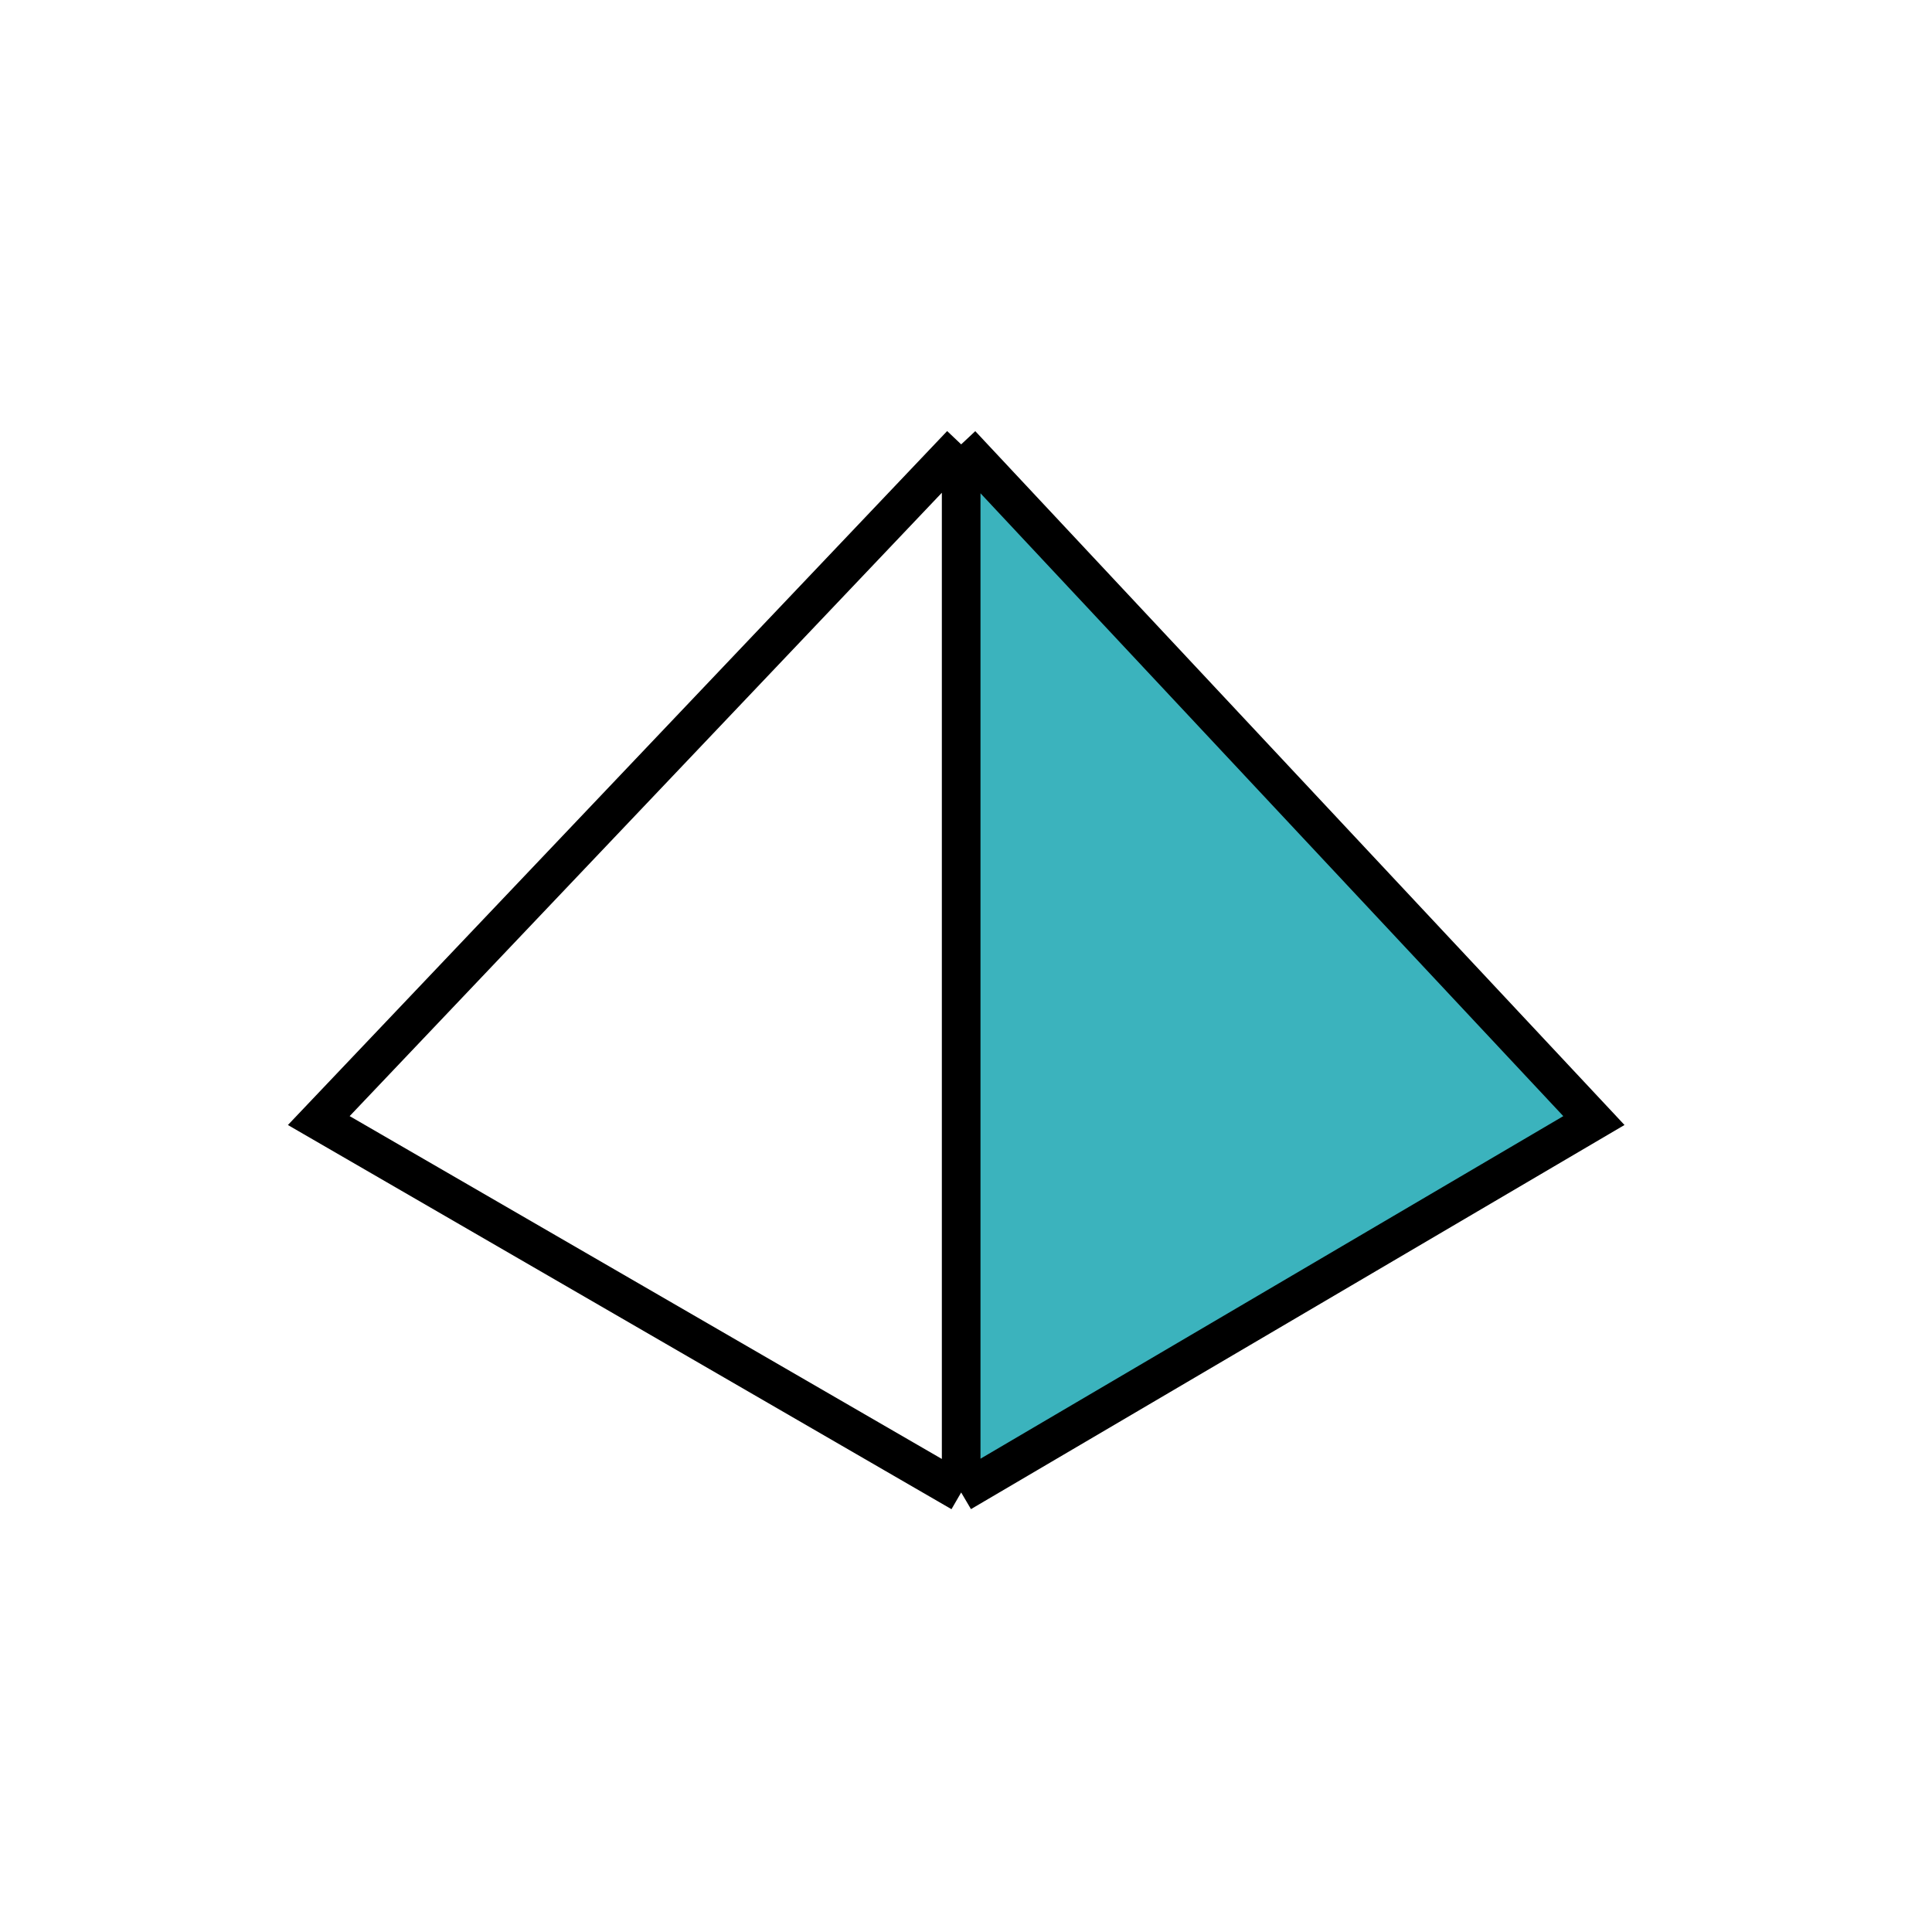 <svg width="200" height="200" viewBox="0 0 200 200" fill="none" xmlns="http://www.w3.org/2000/svg">
<path d="M166.5 116L101 46V154.5L166.5 116Z" fill="#3BB3BD"/>
<path d="M99.5 46L165 116L99.5 154.5M99.5 46L33 116L99.5 154.5M99.5 46V154.5" stroke="black" stroke-width="4"/>
</svg>
